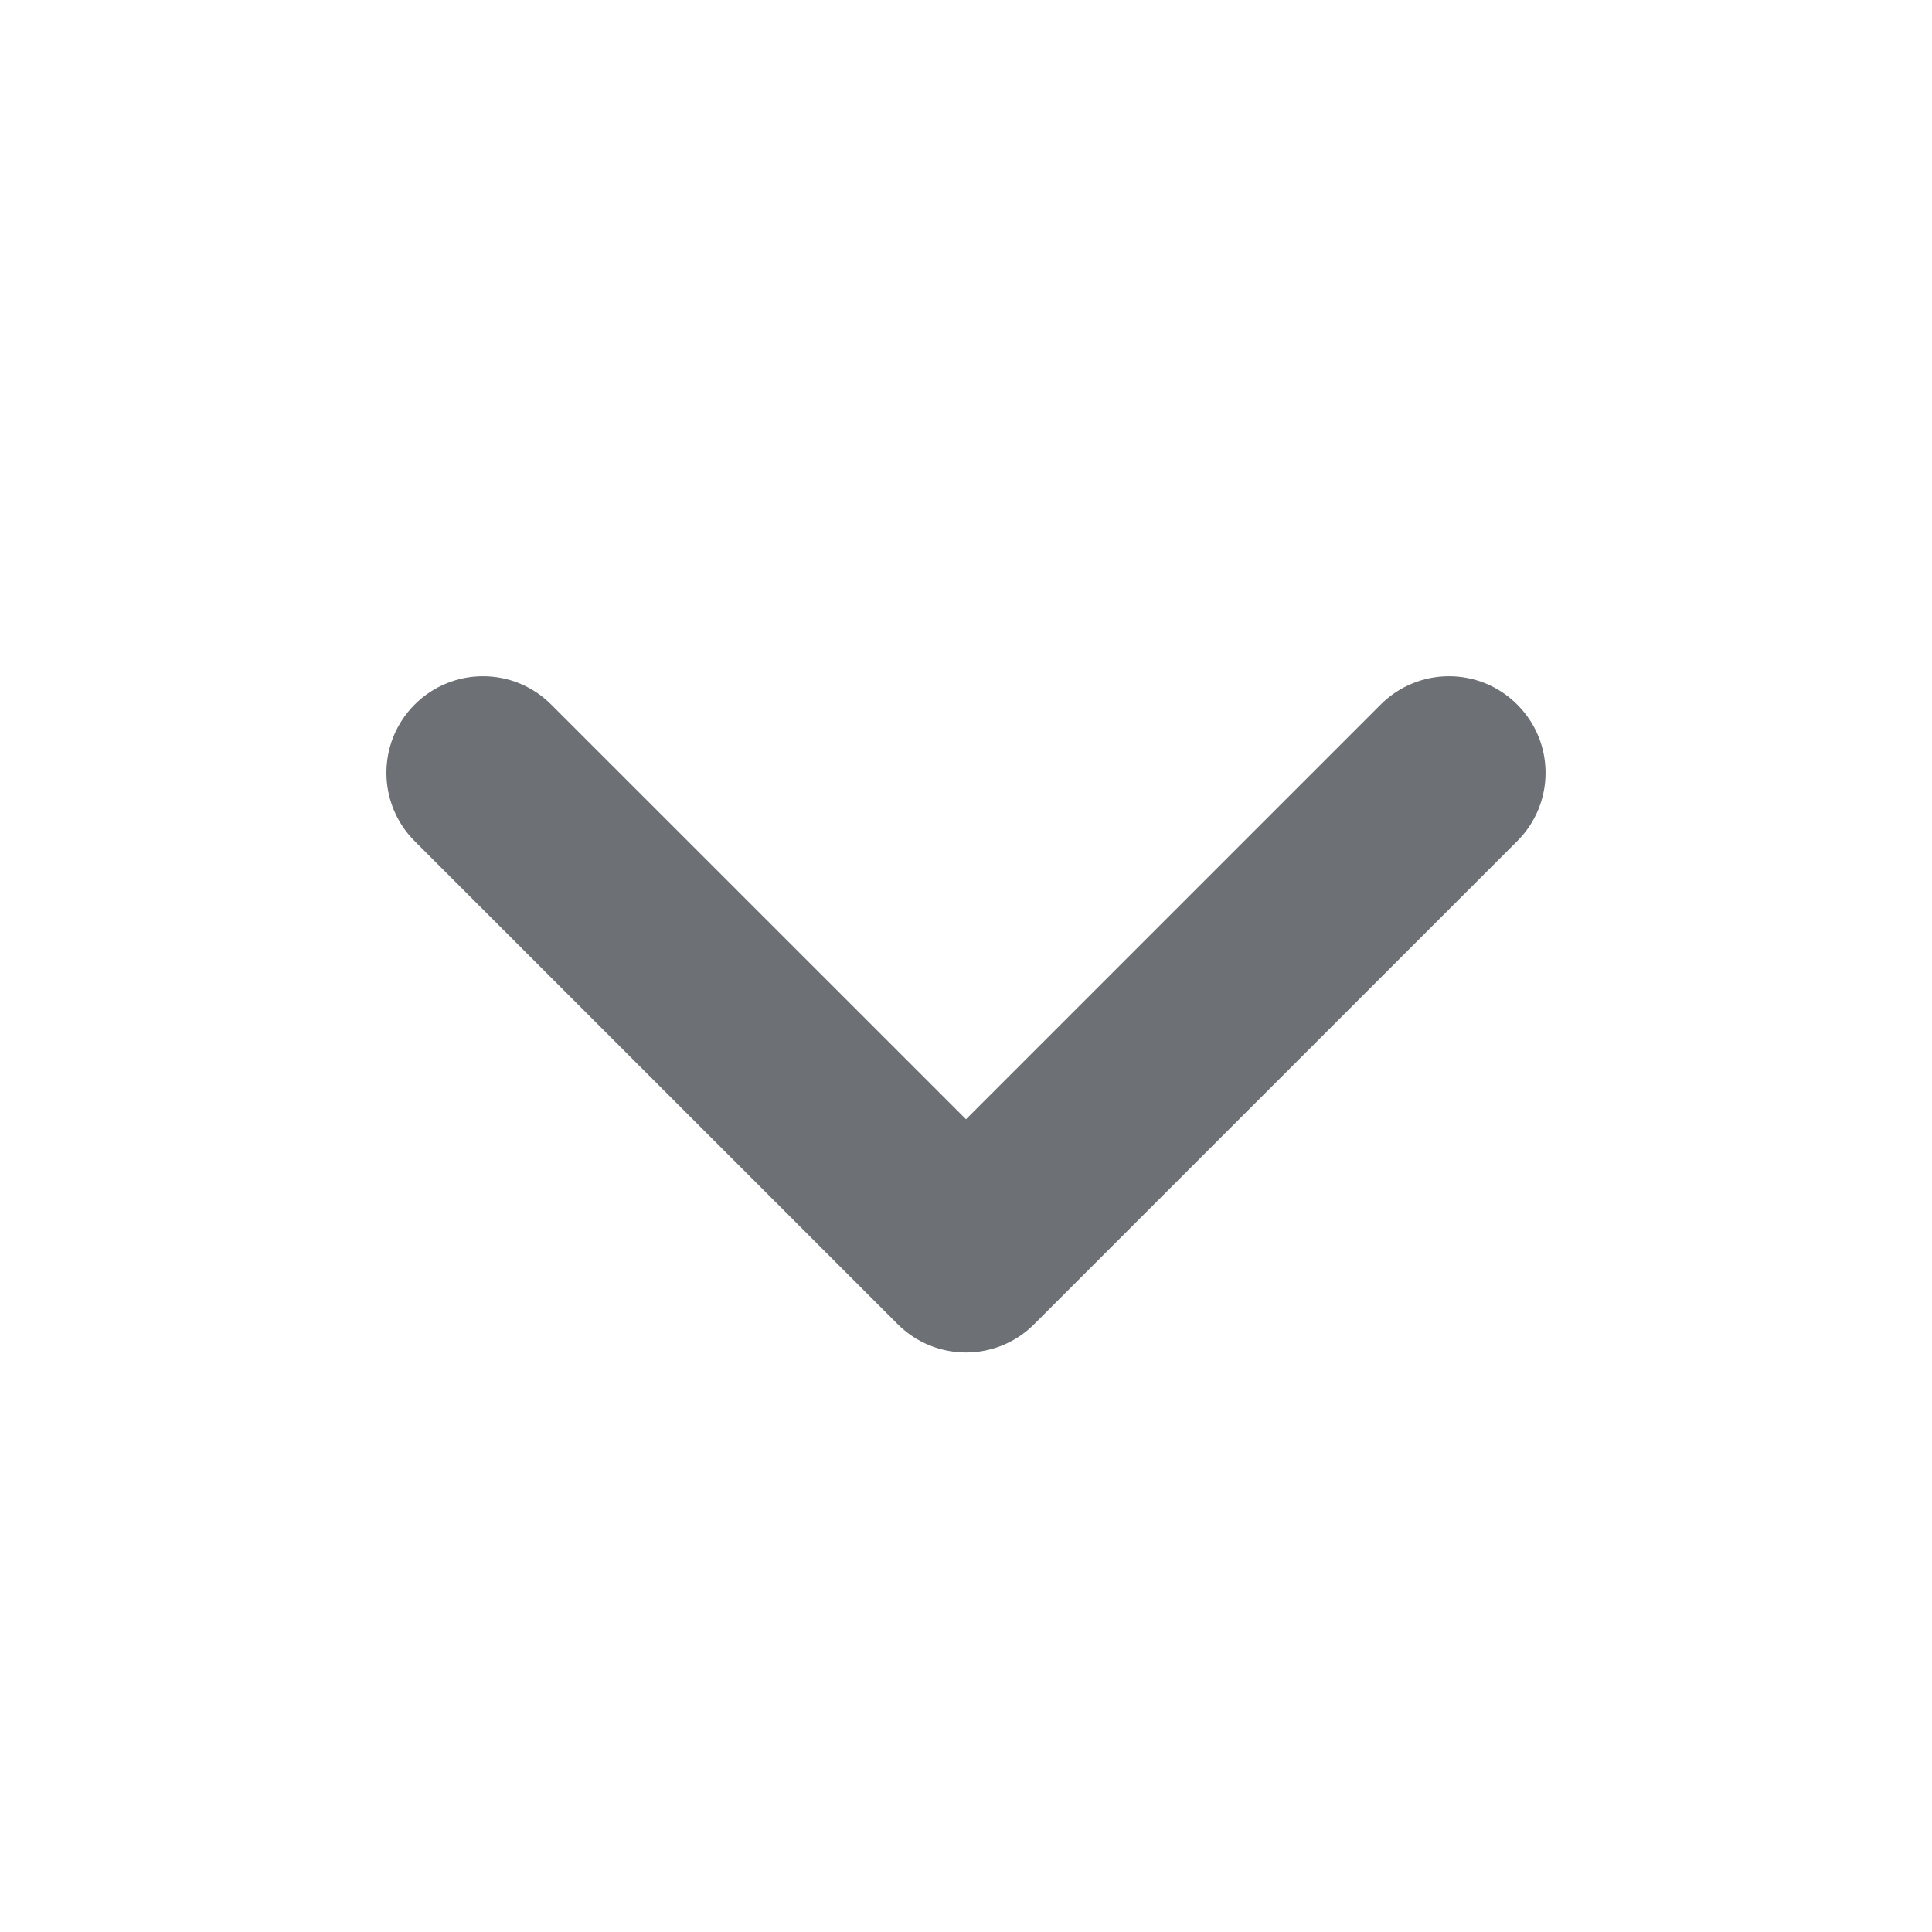 <svg width="16" height="16" viewBox="0 0 16 16" fill="none" xmlns="http://www.w3.org/2000/svg">
<path fill-rule="evenodd" clip-rule="evenodd" d="M3.2 6.4C3.2 6.195 3.278 5.991 3.434 5.835C3.747 5.522 4.253 5.522 4.565 5.835L8 9.269L11.434 5.835C11.747 5.522 12.253 5.522 12.565 5.835C12.878 6.147 12.878 6.653 12.565 6.966L8.565 10.966C8.253 11.279 7.747 11.279 7.434 10.966L3.434 6.966C3.278 6.81 3.2 6.605 3.2 6.4Z" fill="#6D7175"/>
</svg>
